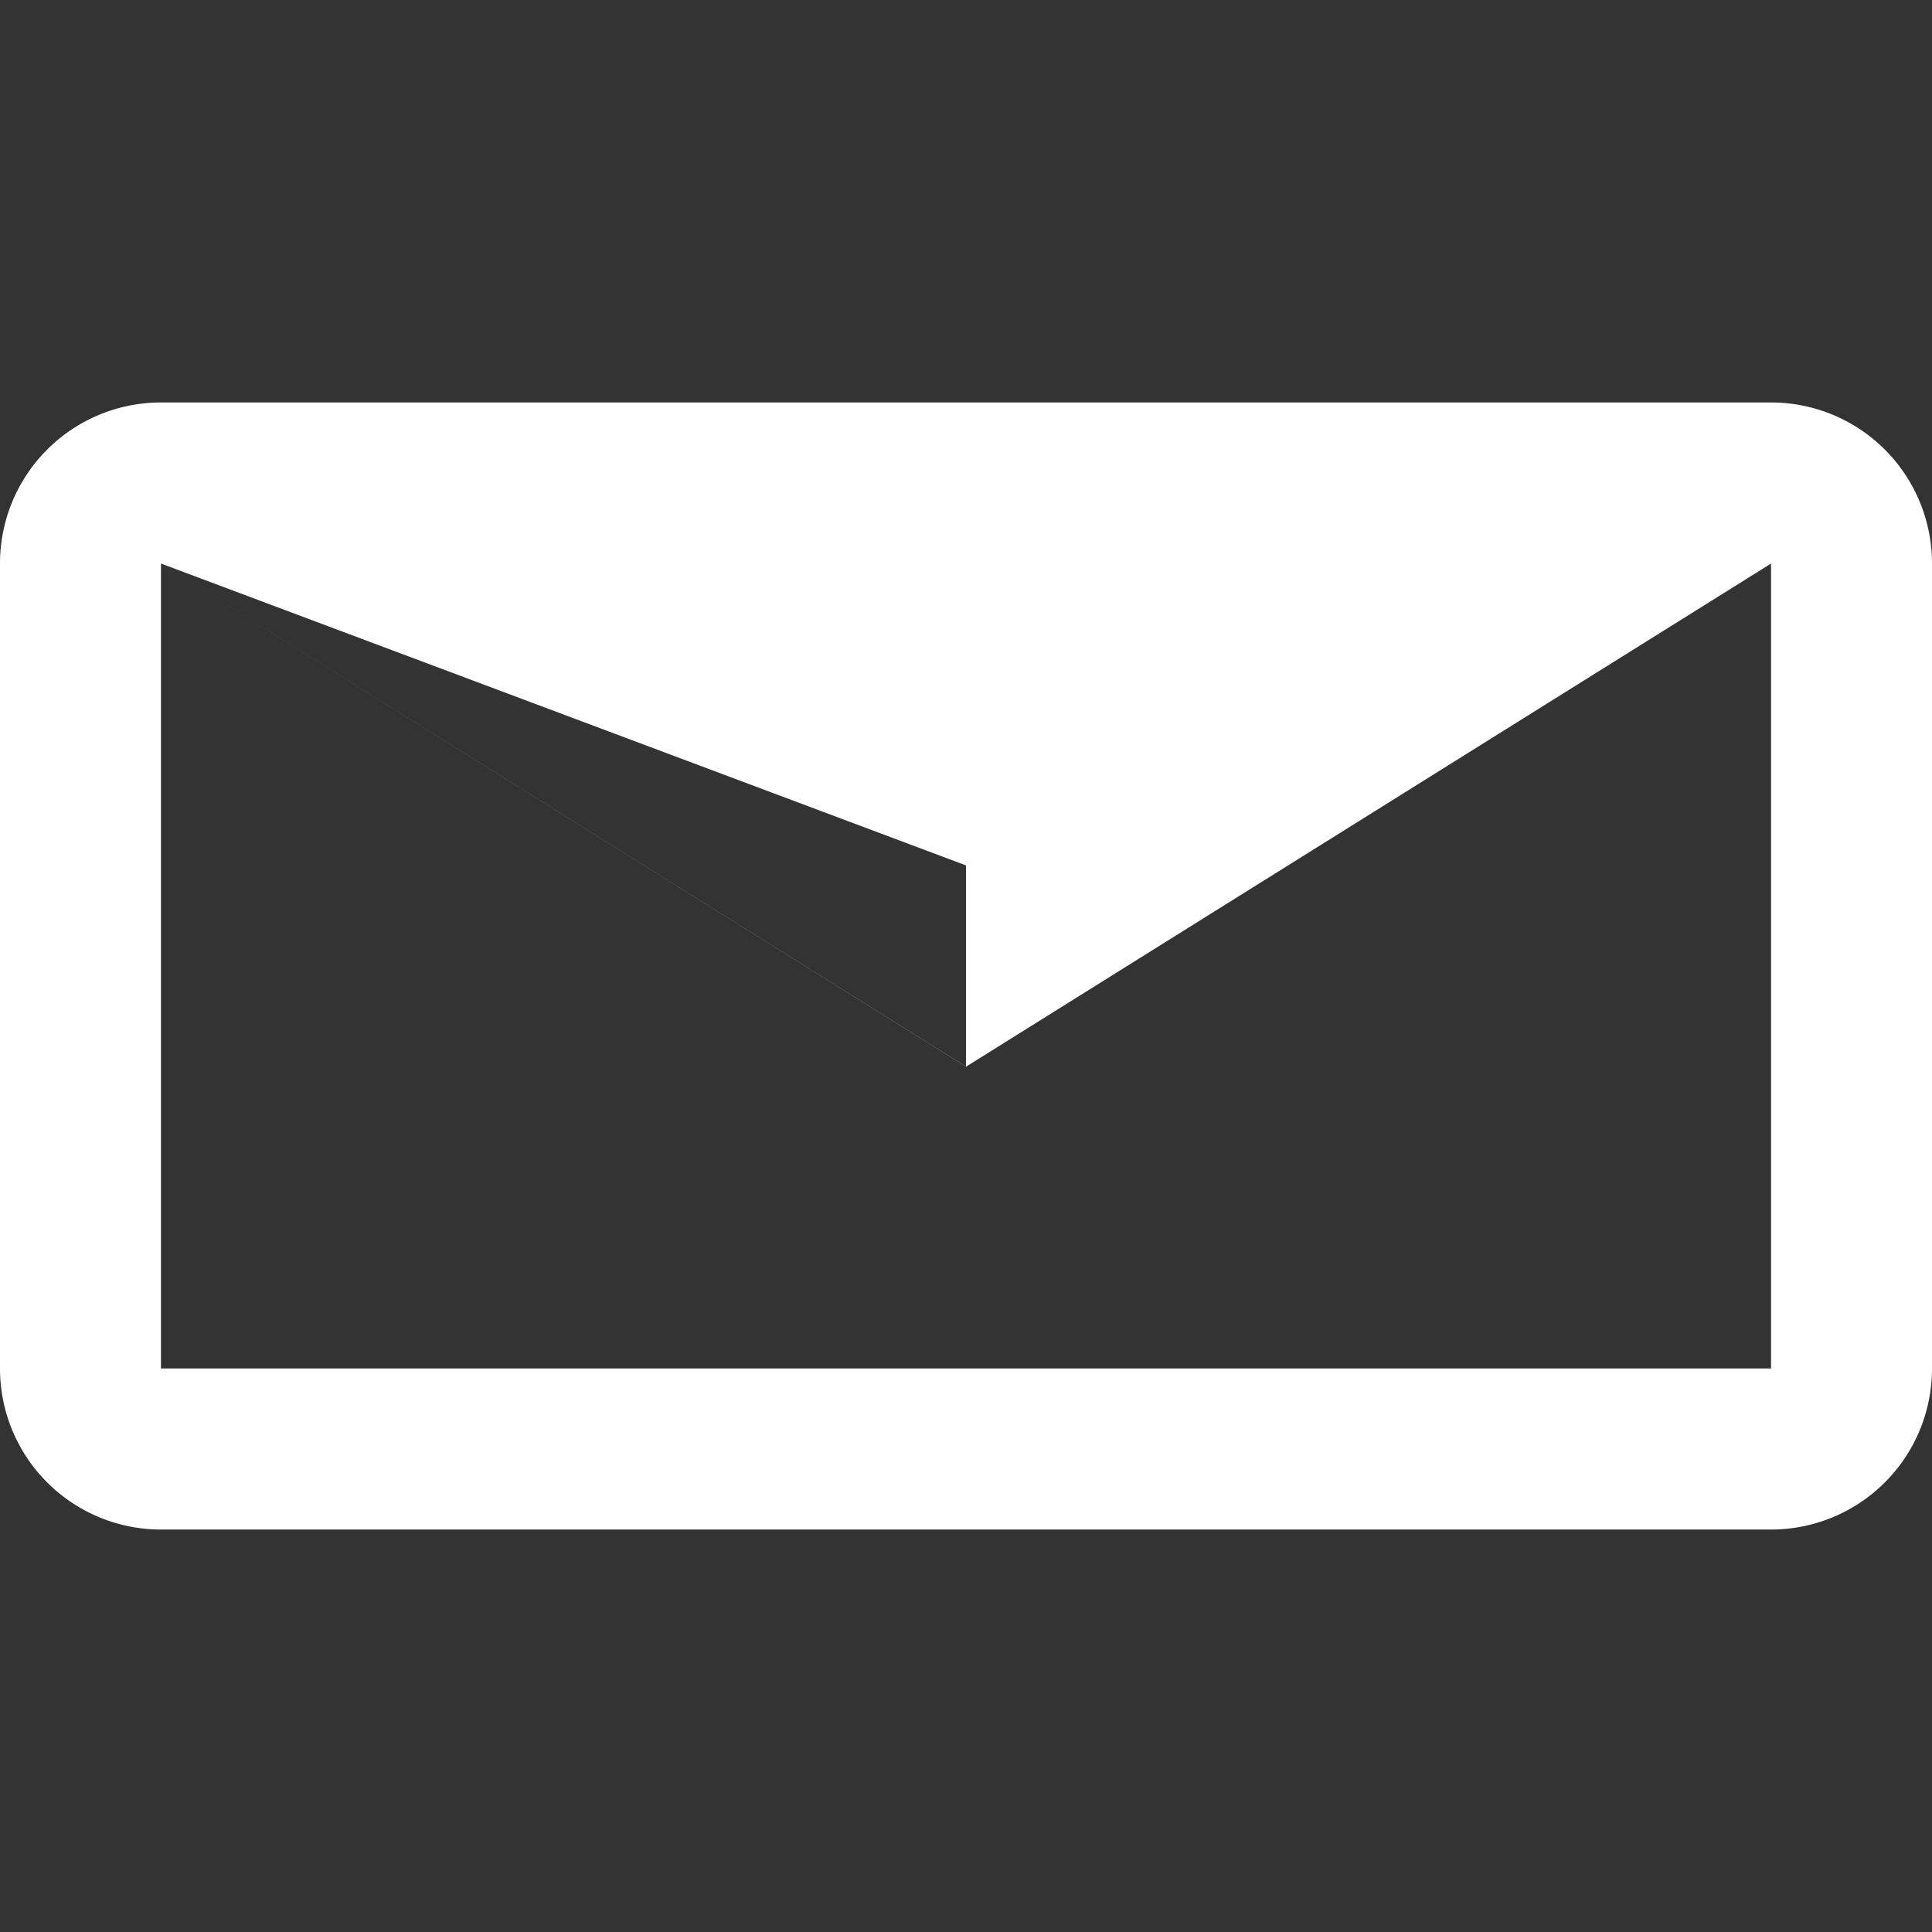 <svg width="16" height="16" viewBox="0 0 16 16" fill="none" xmlns="http://www.w3.org/2000/svg">
  <rect x="0" y="0" width="16" height="16" fill="#333333" stroke="none"/>
  <path fill="white" d="M1.333 3.333h13.334a1.333 1.333 0 011.333 1.334v6.666a1.333 1.333 0 01-1.333 1.334H1.333A1.333 1.333 0 010 11.333V4.667a1.333 1.333 0 011.333-1.334zm13.334 1.334l-6.667 4.167-6.667-4.167v6.666h13.334V4.667zm-6.667 2.5L1.333 4.667l6.667 4.166 6.667-4.166-6.667 4.166z"/>
</svg>
